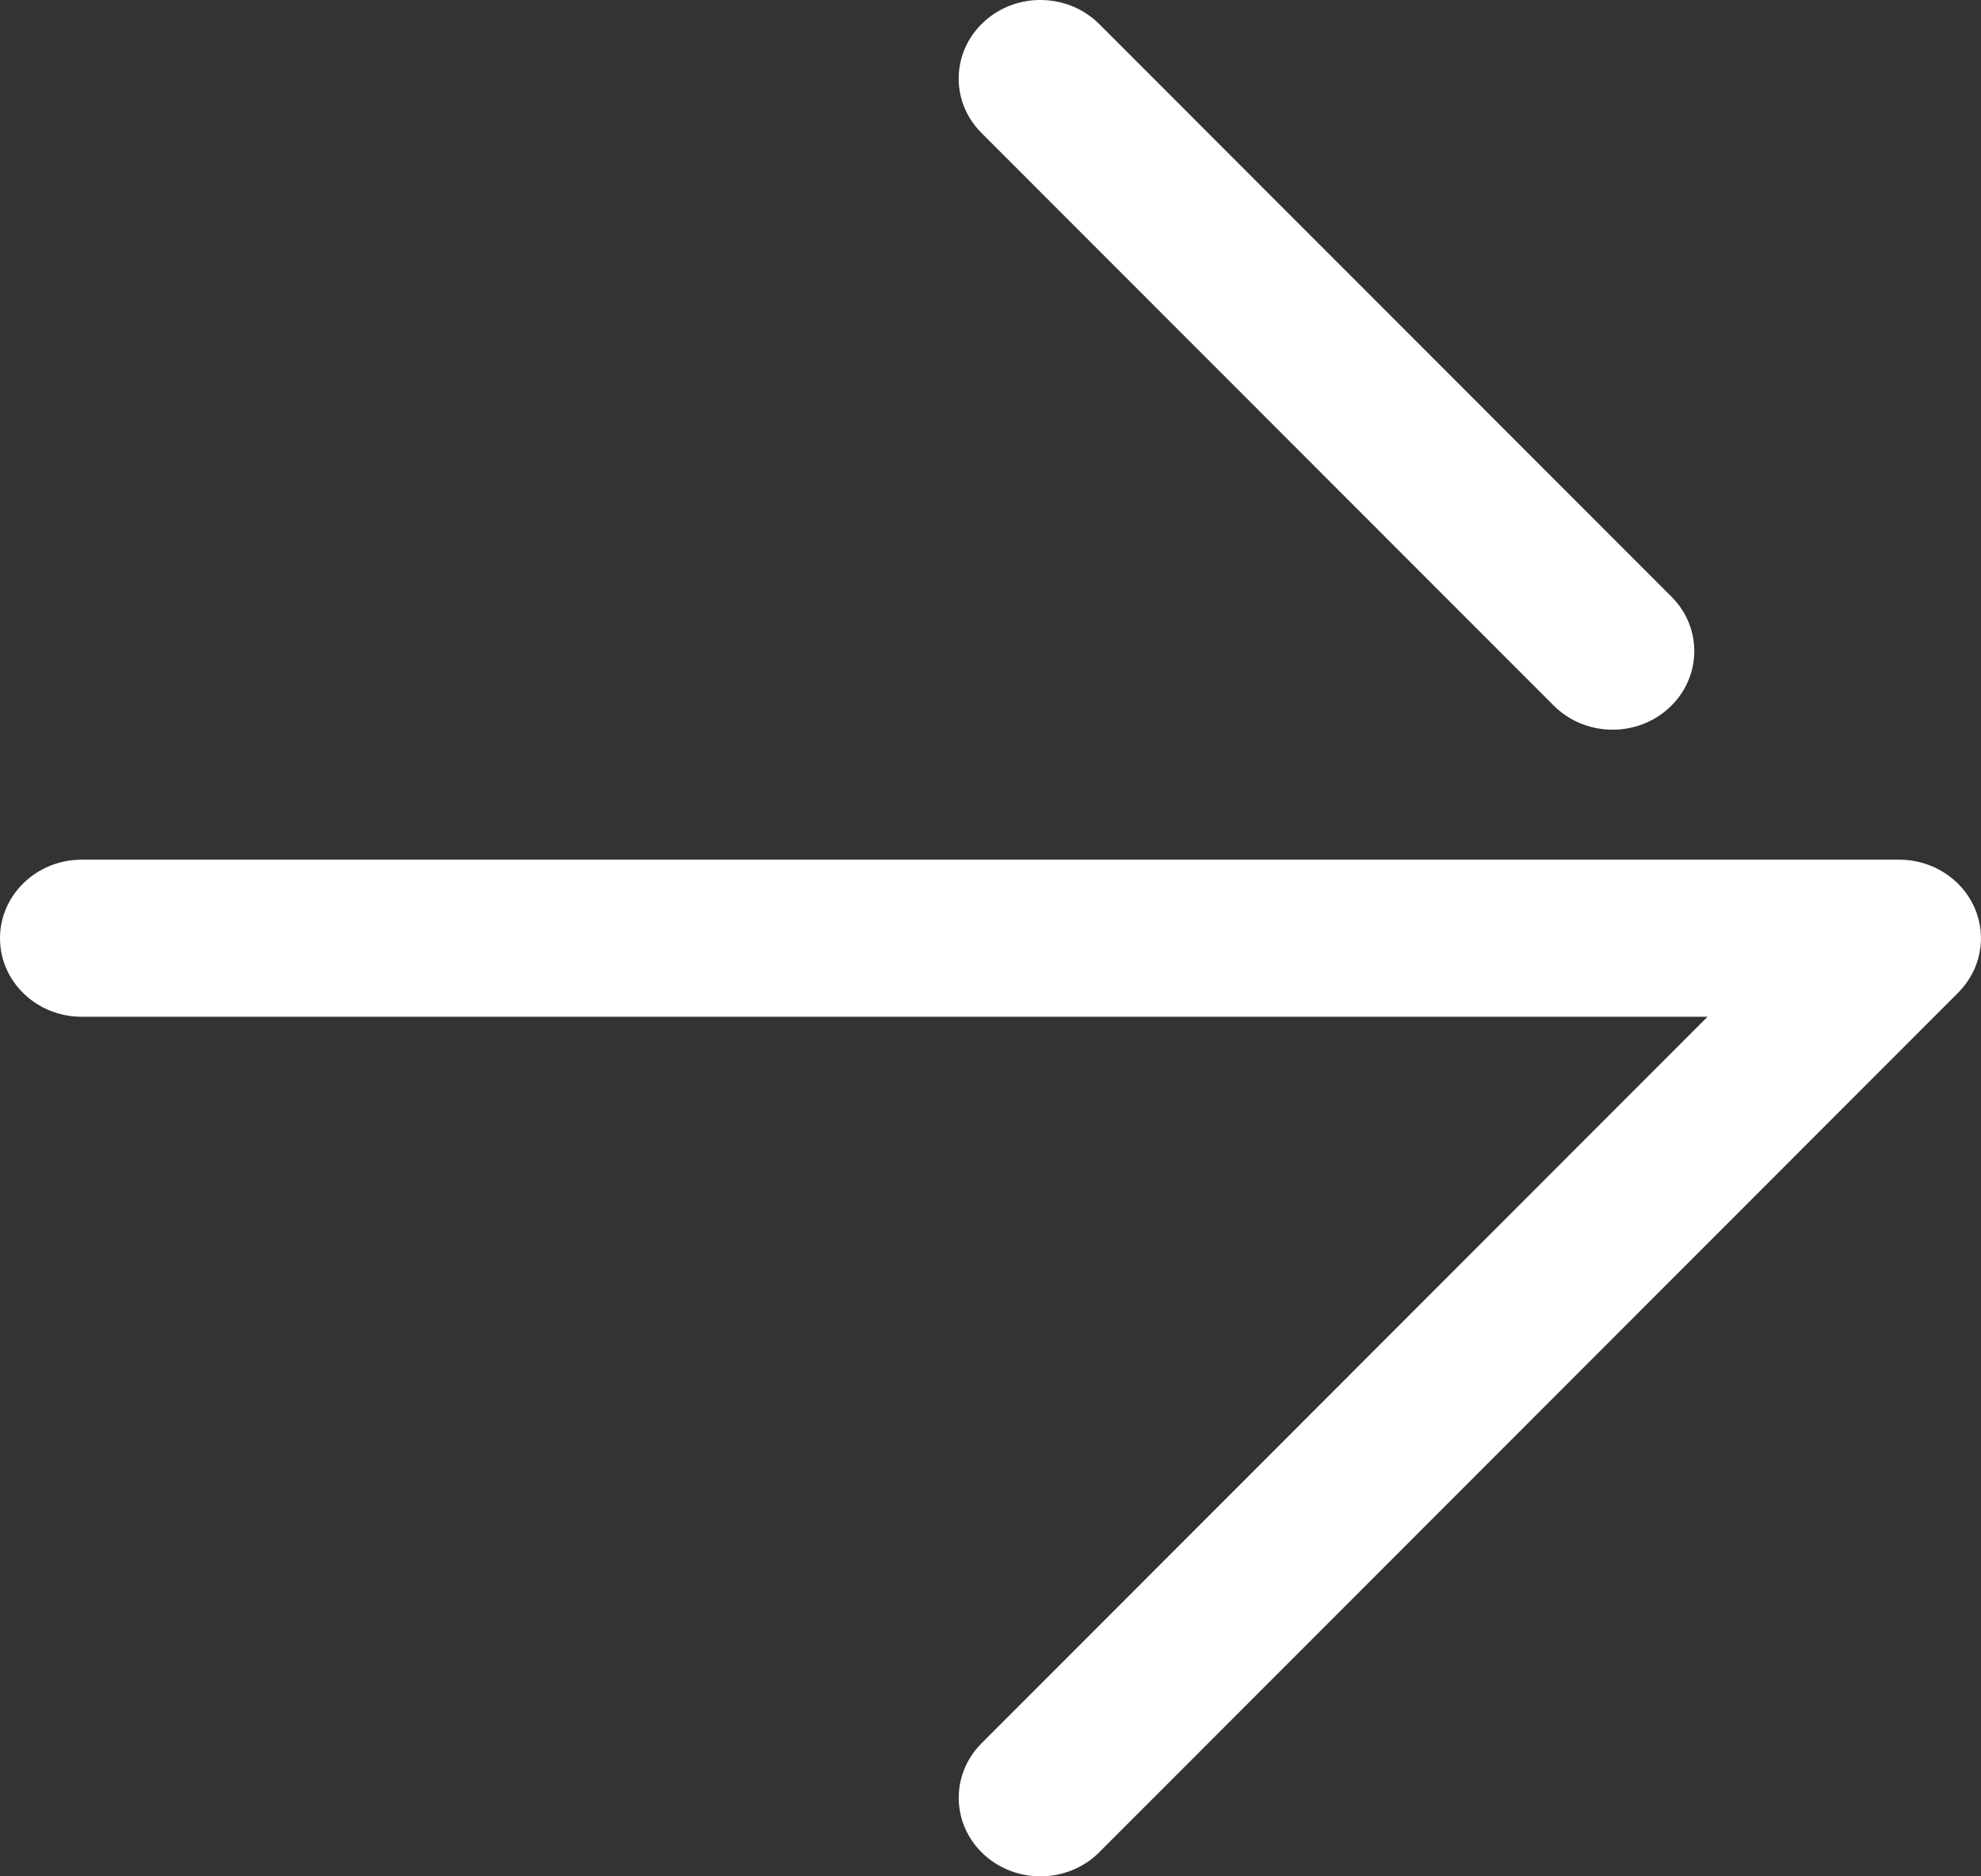 <svg width="19" height="18" viewBox="0 0 19 18" fill="none" xmlns="http://www.w3.org/2000/svg">
<rect x="0" y="0" width="19" height="18" fill="#333333" stroke="none"/>
<g clip-path="url(#clip0_2_593)">
<path d="M9.979 18C9.783 18 9.588 17.93 9.436 17.79C9.124 17.502 9.114 17.025 9.413 16.725L16.377 9.754H0.784C0.351 9.754 0 9.417 0 9.001C0 8.585 0.351 8.247 0.784 8.247H18.216C18.53 8.247 18.814 8.428 18.937 8.705C19.06 8.983 18.999 9.304 18.782 9.522L10.544 17.768C10.391 17.922 10.185 18 9.979 18Z" fill="white"/>
<path d="M15.466 7C15.26 7 15.055 6.922 14.901 6.768L9.413 1.275C9.113 0.975 9.124 0.498 9.436 0.21C9.748 -0.079 10.245 -0.068 10.544 0.232L16.032 5.725C16.332 6.025 16.321 6.502 16.009 6.79C15.857 6.931 15.662 7 15.466 7Z" fill="white"/>
</g>
<defs>
<clipPath id="clip0_2_593">
<rect width="19" height="18" fill="white"/>
</clipPath>
</defs>
</svg>
